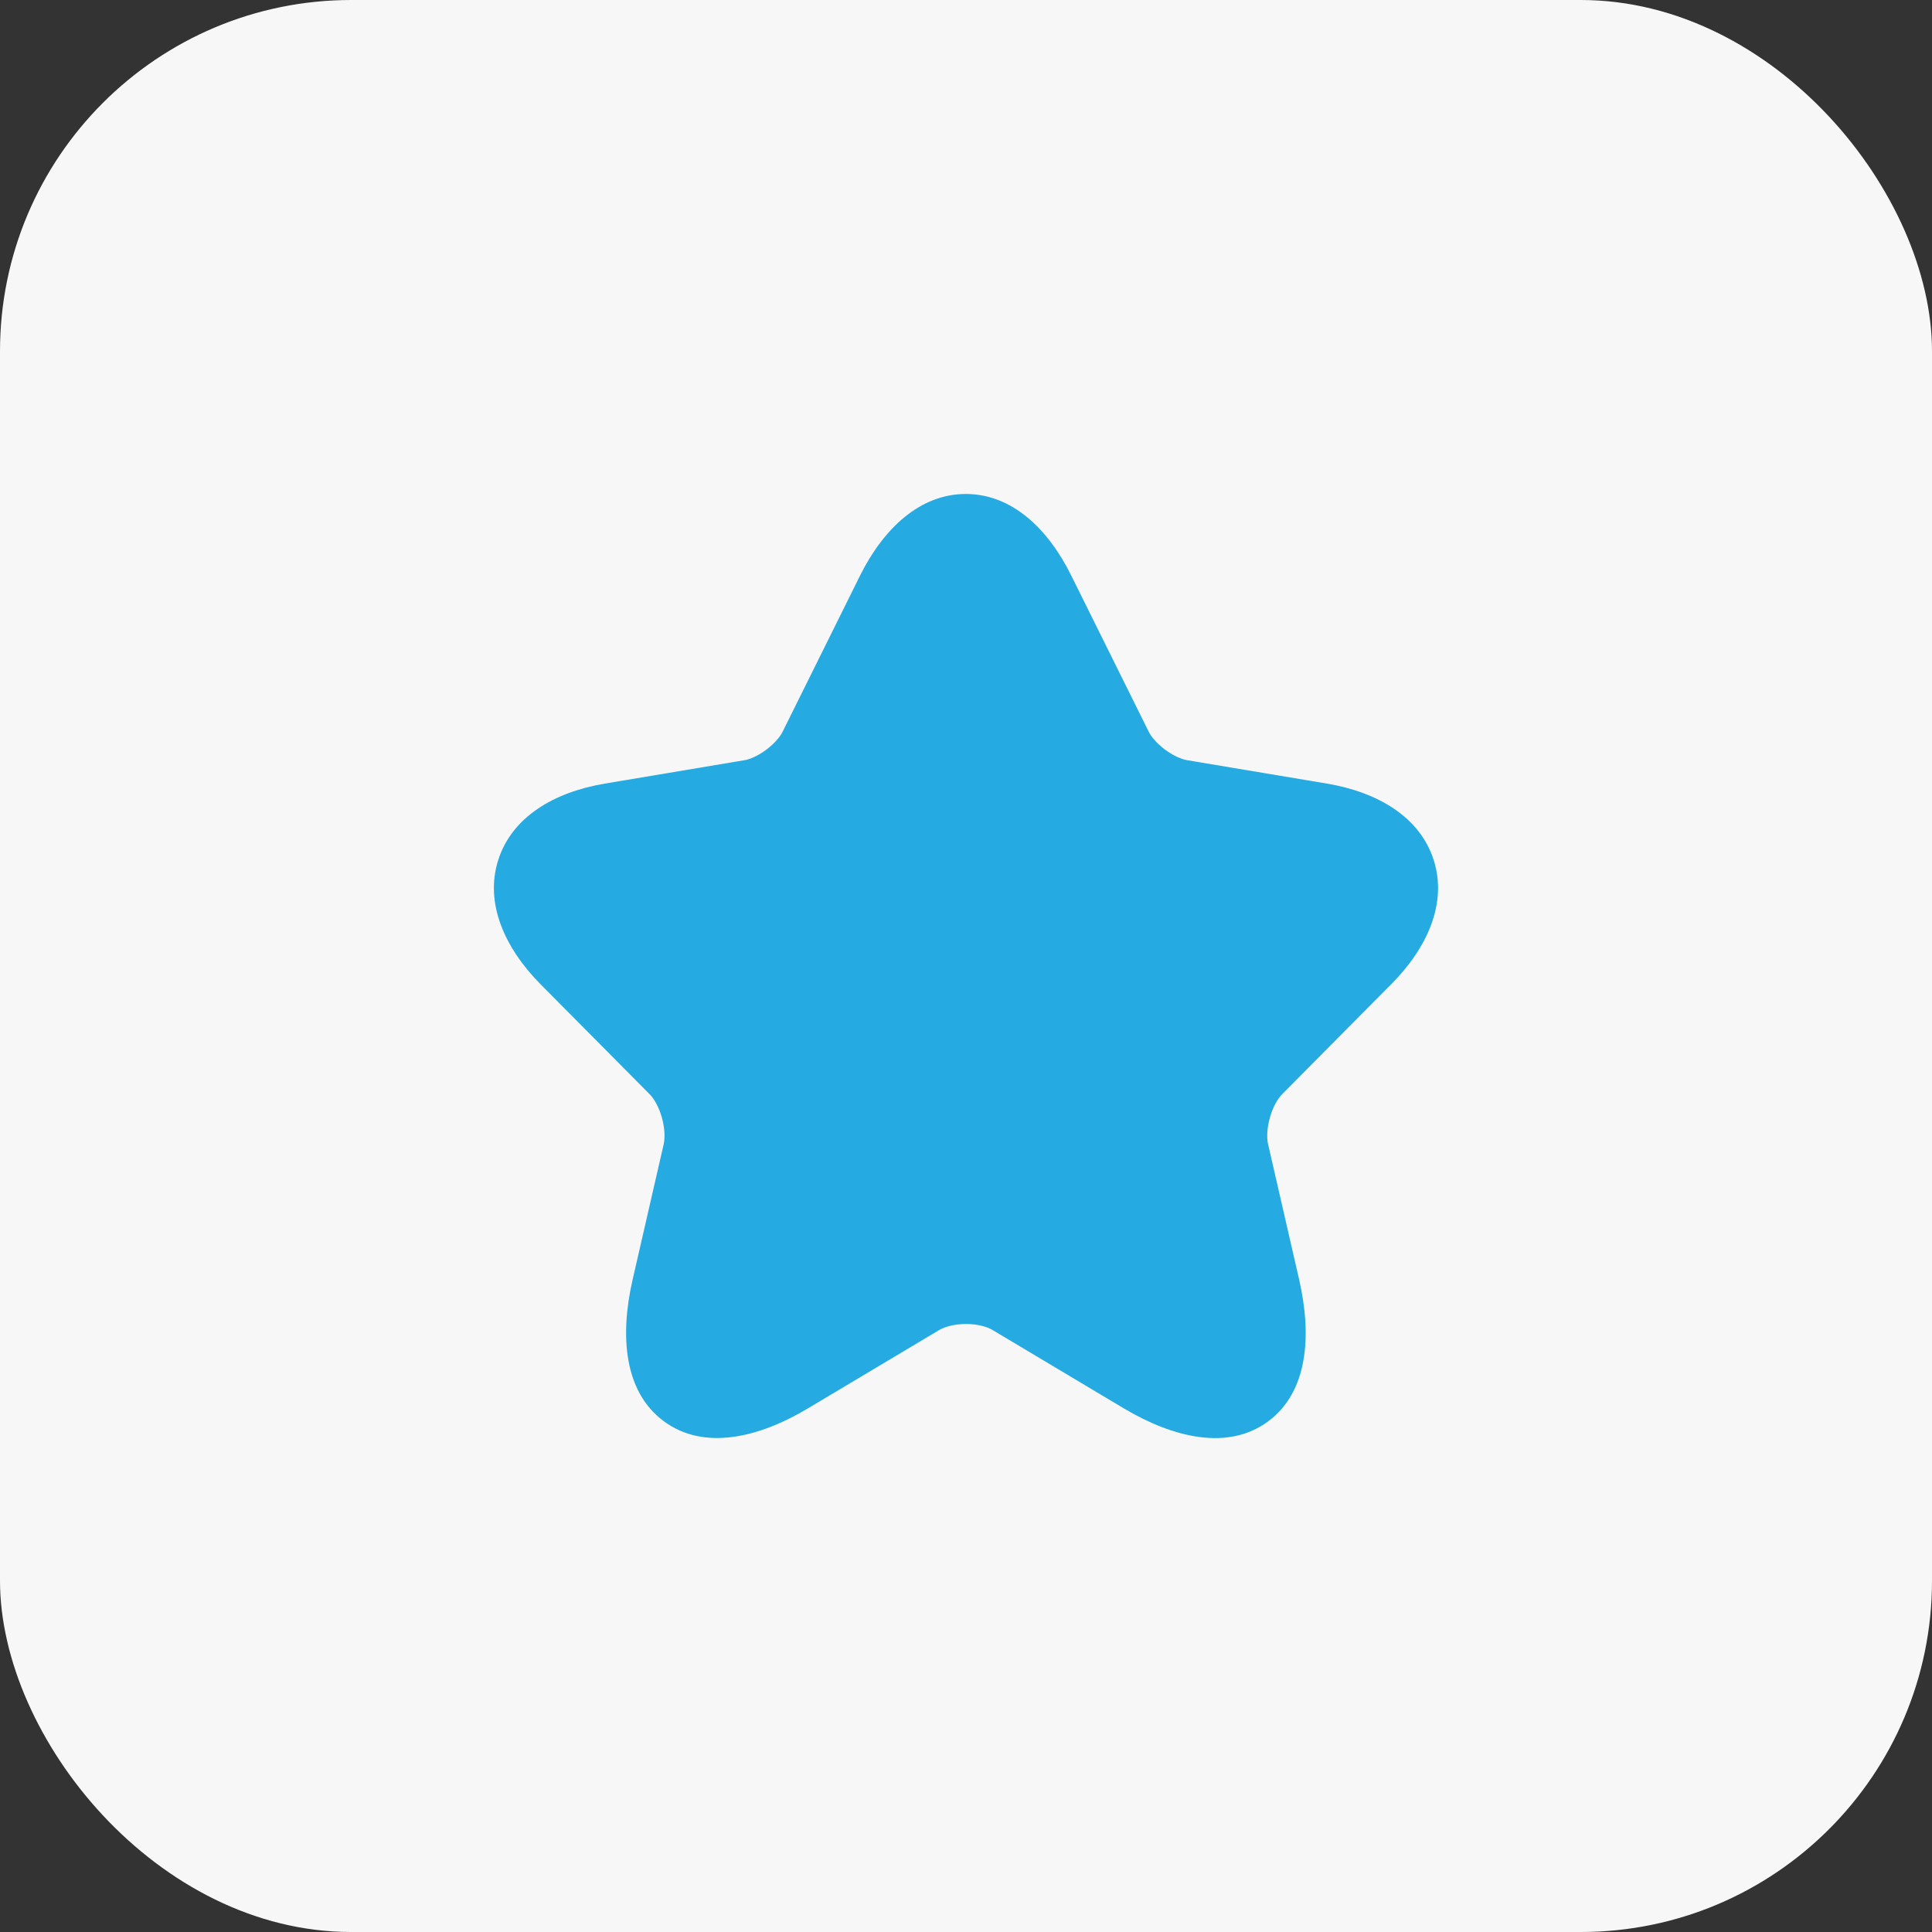 <svg width="44" height="44" viewBox="0 0 44 44" fill="none" xmlns="http://www.w3.org/2000/svg">
<rect x="0" y="0" width="44" height="44" fill="#333333" stroke="none"/>
<rect width="44" height="44" rx="8" fill="#F7F7F7"/>
<path d="M21.996 11.25C23.045 11.25 23.872 12.043 24.399 13.112L26.162 16.665C26.215 16.775 26.342 16.93 26.532 17.072C26.722 17.213 26.909 17.291 27.031 17.312L30.221 17.846C31.373 18.04 32.339 18.605 32.652 19.588C32.965 20.57 32.506 21.592 31.678 22.422L31.677 22.422L29.199 24.921C29.101 25.02 28.991 25.206 28.922 25.449C28.853 25.691 28.847 25.911 28.878 26.053L28.879 26.055L29.588 29.145C29.882 30.432 29.784 31.707 28.877 32.374C27.967 33.043 26.723 32.747 25.593 32.074L22.603 30.289C22.477 30.214 22.261 30.153 22.001 30.153C21.743 30.153 21.523 30.213 21.389 30.291L21.387 30.292L18.403 32.073C17.274 32.749 16.032 33.04 15.121 32.37C14.214 31.703 14.112 30.43 14.407 29.145L15.116 26.055L15.116 26.053C15.147 25.911 15.141 25.691 15.073 25.449C15.004 25.206 14.894 25.02 14.796 24.921L12.316 22.421C11.493 21.591 11.035 20.57 11.346 19.589C11.658 18.605 12.621 18.04 13.774 17.846L16.961 17.312L16.962 17.312C17.079 17.292 17.263 17.215 17.453 17.073C17.643 16.93 17.77 16.775 17.823 16.665L17.826 16.66L19.586 13.111L19.586 13.11C20.119 12.041 20.948 11.25 21.996 11.25Z" fill="#25AAE1"/>
</svg>
